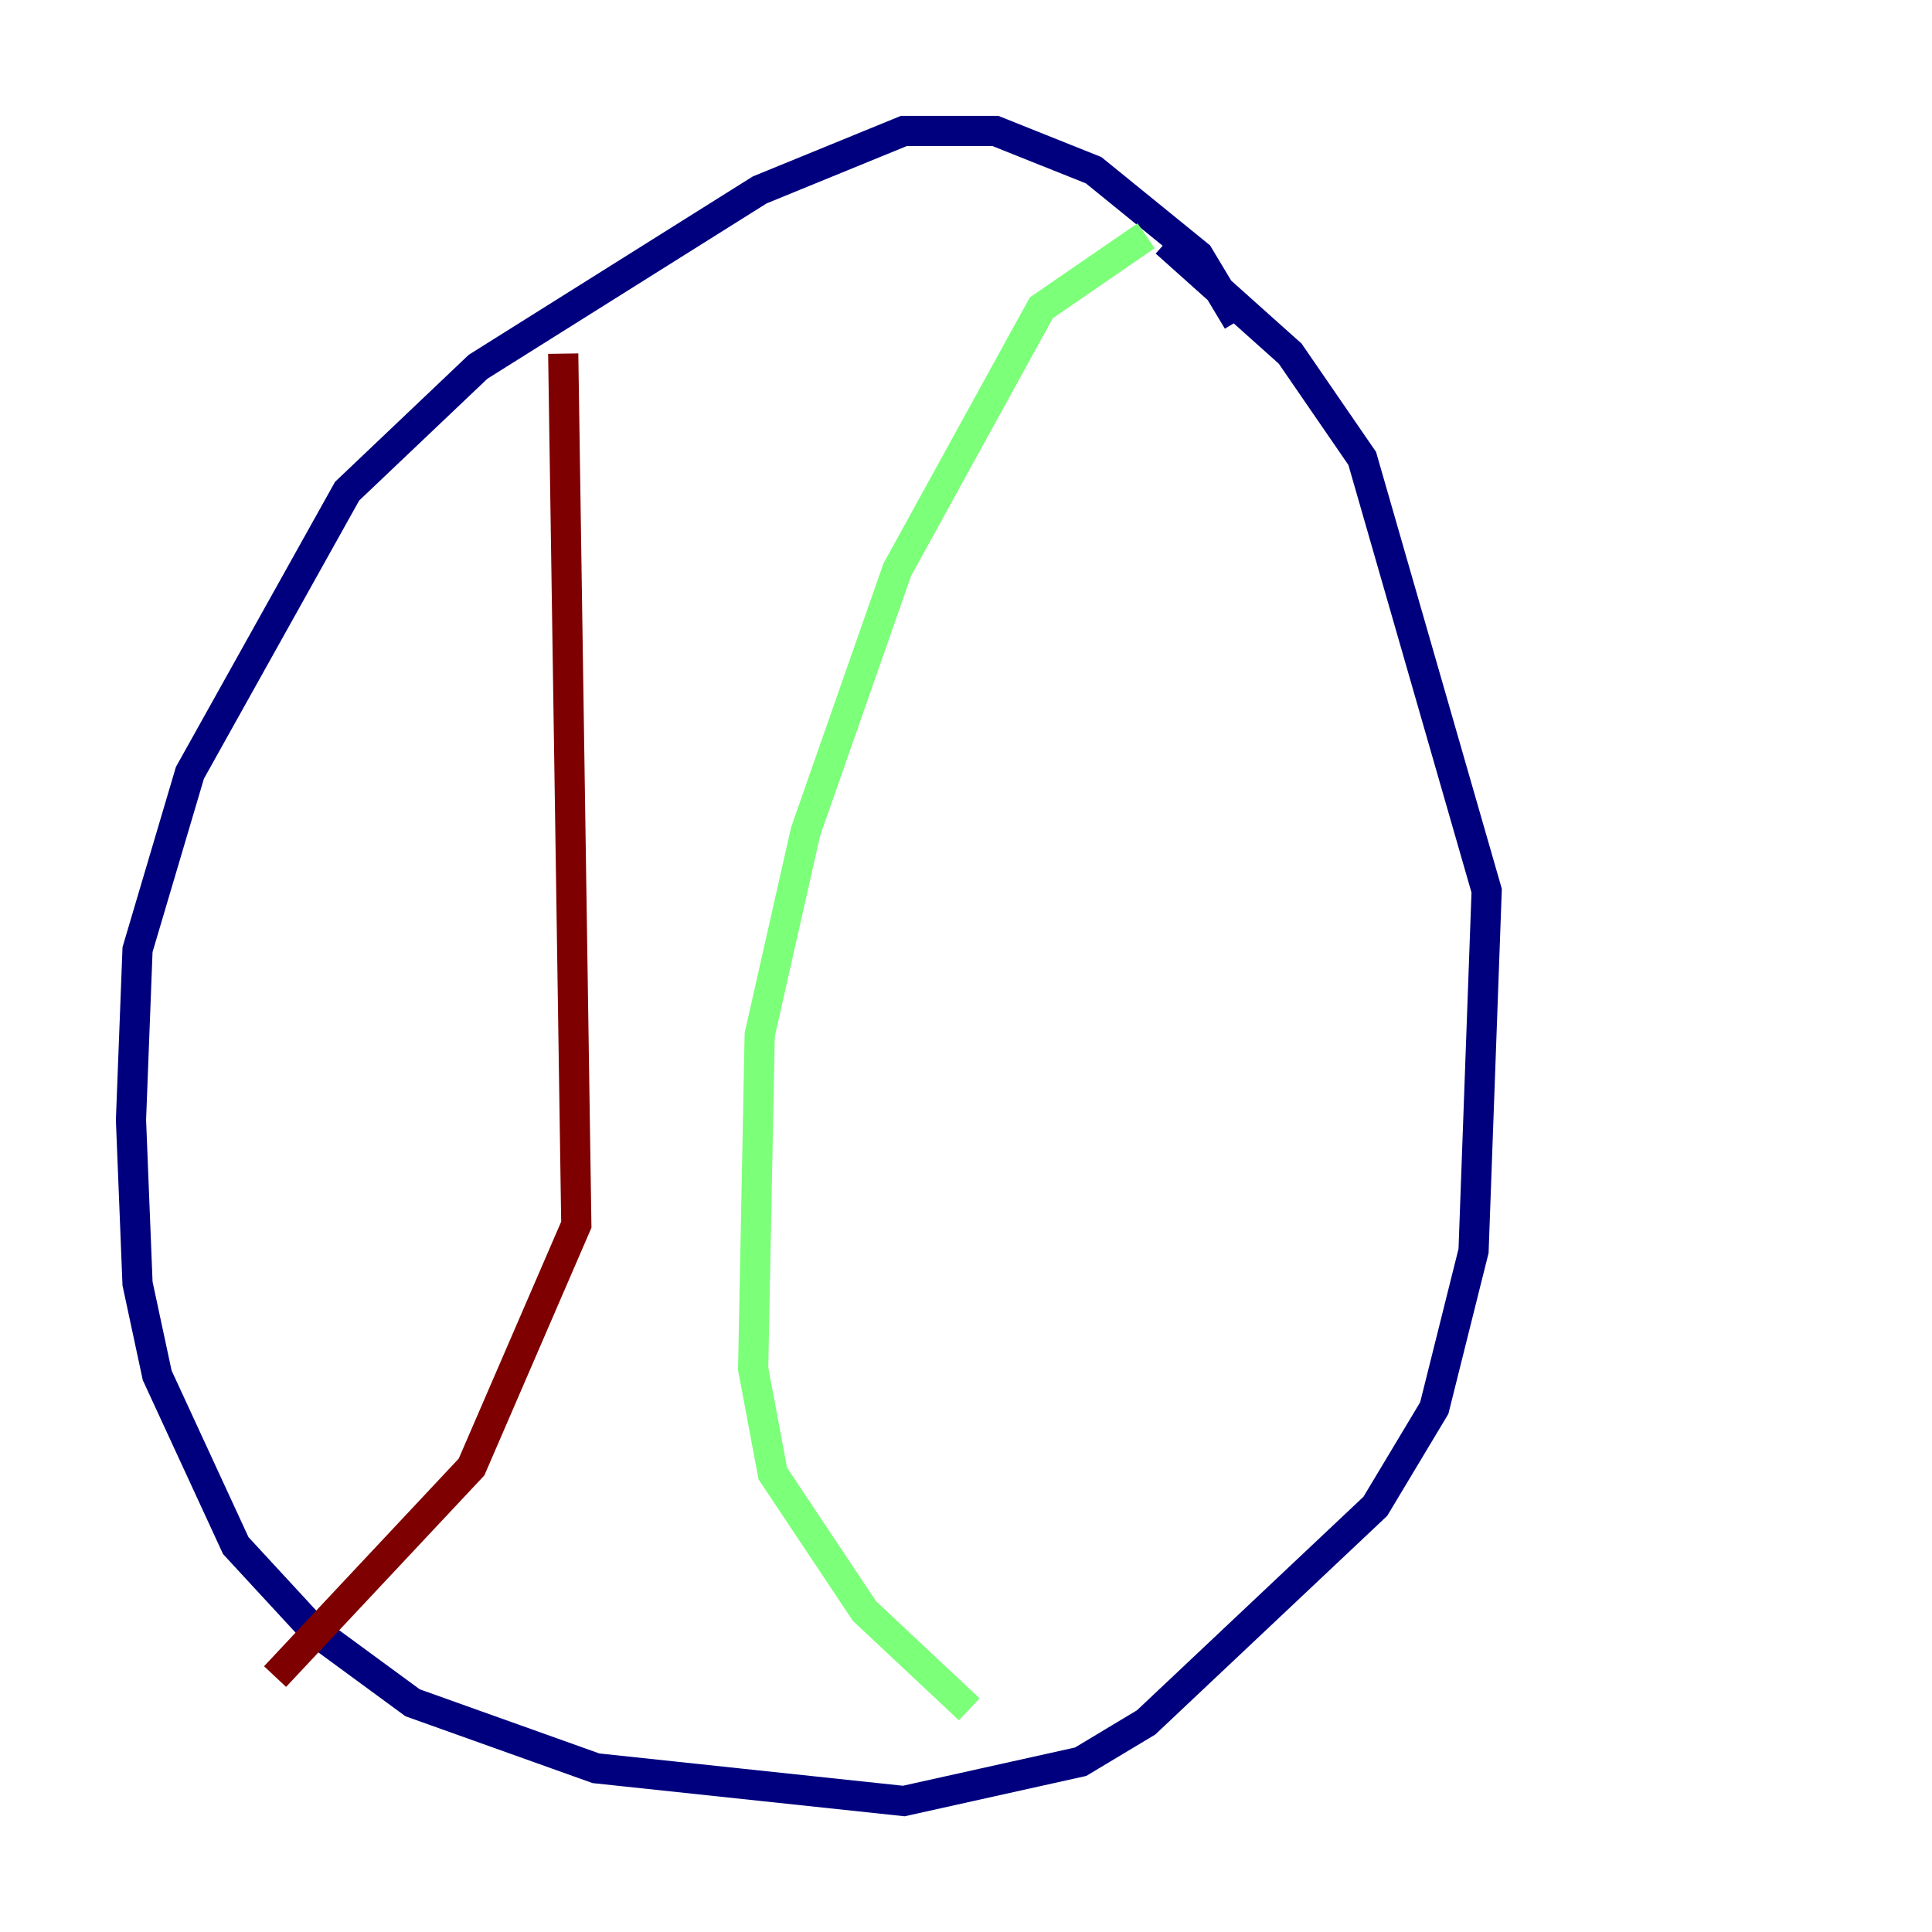 <?xml version="1.0" encoding="utf-8" ?>
<svg baseProfile="tiny" height="128" version="1.2" viewBox="0,0,128,128" width="128" xmlns="http://www.w3.org/2000/svg" xmlns:ev="http://www.w3.org/2001/xml-events" xmlns:xlink="http://www.w3.org/1999/xlink"><defs /><polyline fill="none" points="82.007,21.261 79.403,16.922 72.461,11.281 65.953,8.678 59.878,8.678 50.332,12.583 31.675,24.298 22.997,32.542 12.583,51.2 9.112,62.915 8.678,74.197 9.112,85.044 10.414,91.119 15.62,102.4 20.827,108.041 27.336,112.814 39.485,117.153 59.878,119.322 71.593,116.719 75.932,114.115 91.119,99.797 95.024,93.288 97.627,82.875 98.495,59.01 90.251,30.373 85.478,23.43 77.234,16.054" stroke="#00007f" stroke-width="2" /><polyline fill="none" points="75.932,15.62 68.99,20.393 59.444,37.749 53.37,55.105 50.332,68.556 49.898,90.685 51.2,97.627 57.275,106.739 64.217,113.248" stroke="#7cff79" stroke-width="2" /><polyline fill="none" points="37.315,23.43 38.183,81.139 31.241,97.193 18.224,111.078" stroke="#7f0000" stroke-width="2" /></svg>